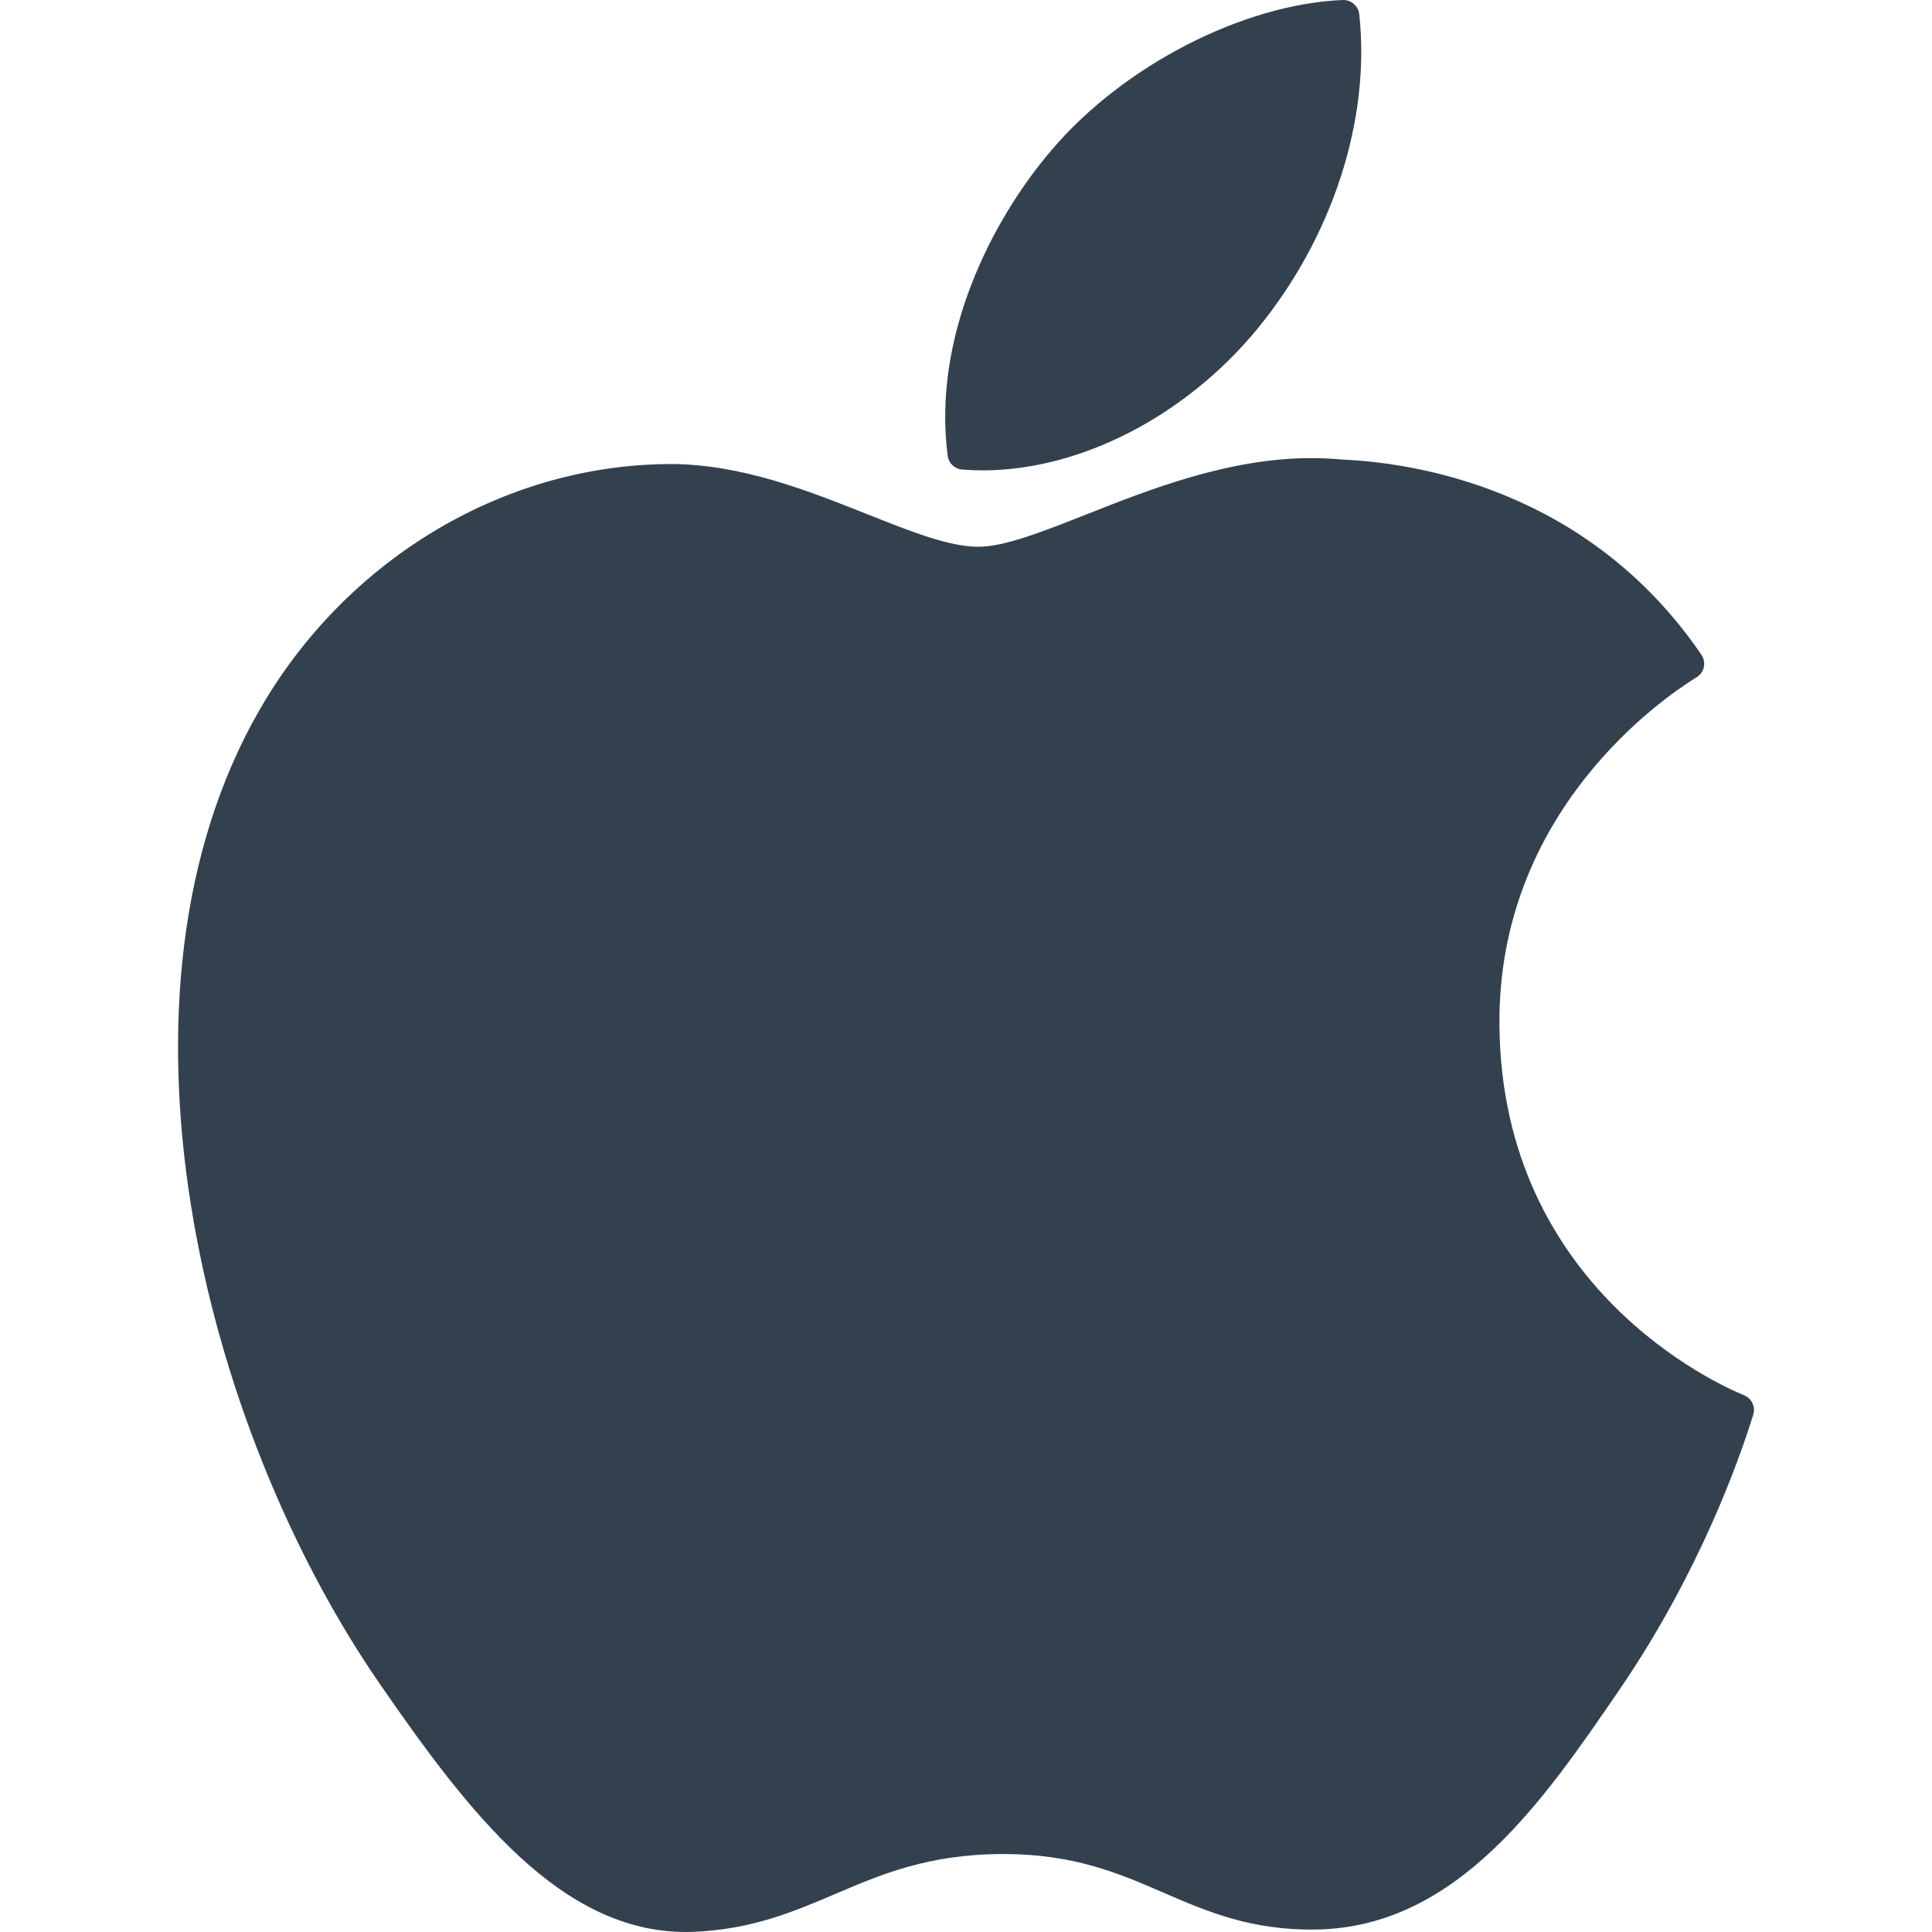 <svg height="23px" href="https://itunes.apple.com/us/app/zoomcar-self-drive-cars/id889910218?mt=8&amp;utm_source=home%20page&amp;utm_medium=header%20links&amp;utm_content=iOS&amp;utm_campaign=installs" version="1.1" viewBox="0 0 23 28" width="23px" xmlns:xlink="http://www.w3.org/1999/xlink" xmlns="http://www.w3.org/2000/svg">
 
<title>3B94CFF3-F5F0-4741-BB85-3AF7FB39A0C7</title>
<desc>Created with sketchtool.</desc>
<defs></defs>
<g fill-rule="evenodd" fill="none" id="Home_arvind" stroke-width="1" stroke="none">
<g fill="#33414F" id="02_header" transform="translate(-827, -154)">
<g id="Group-2" transform="translate(827, 154)">
<g id="apple">
<g id="Layer_1">
<g id="XMLID_228_">
<path d="M1.259,10.293 C-1.104,14.401 0.398,20.634 3.011,24.414 C4.315,26.304 5.636,28 7.444,28 C7.478,28 7.512,27.999 7.547,27.998 C8.397,27.964 9.011,27.702 9.605,27.449 C10.271,27.164 10.961,26.87 12.042,26.87 C13.071,26.87 13.727,27.154 14.362,27.43 C14.988,27.701 15.632,27.981 16.584,27.964 C18.622,27.926 19.872,26.095 20.976,24.48 C22.128,22.794 22.705,21.158 22.9,20.532 L22.908,20.507 C22.945,20.396 22.893,20.275 22.786,20.226 C22.783,20.224 22.773,20.22 22.77,20.218 C22.411,20.072 19.264,18.673 19.231,14.861 C19.2,11.764 21.592,10.124 22.071,9.826 L22.094,9.812 C22.146,9.779 22.182,9.726 22.194,9.665 C22.206,9.604 22.193,9.541 22.159,9.49 C20.508,7.07 17.978,6.705 16.959,6.661 C16.812,6.647 16.659,6.639 16.506,6.639 C15.309,6.639 14.163,7.092 13.243,7.456 C12.607,7.707 12.058,7.924 11.679,7.924 C11.254,7.924 10.702,7.704 10.063,7.45 C9.208,7.11 8.239,6.725 7.213,6.725 C7.188,6.725 7.164,6.725 7.14,6.726 C4.755,6.761 2.501,8.128 1.259,10.293 L1.259,10.293 Z" id="XMLID_229_"></path>
<path d="M16.961,0 C15.517,0.059 13.784,0.95 12.749,2.165 C11.869,3.187 11.009,4.89 11.235,6.607 C11.249,6.714 11.337,6.797 11.445,6.805 C11.542,6.813 11.642,6.817 11.741,6.817 C13.153,6.817 14.677,6.034 15.717,4.773 C16.812,3.443 17.366,1.734 17.199,0.204 C17.185,0.085 17.08,-0.004 16.961,0 L16.961,0 Z" id="XMLID_230_"></path>
</g>
</g>
</g>
</g>
</g>
</g>
</svg>
